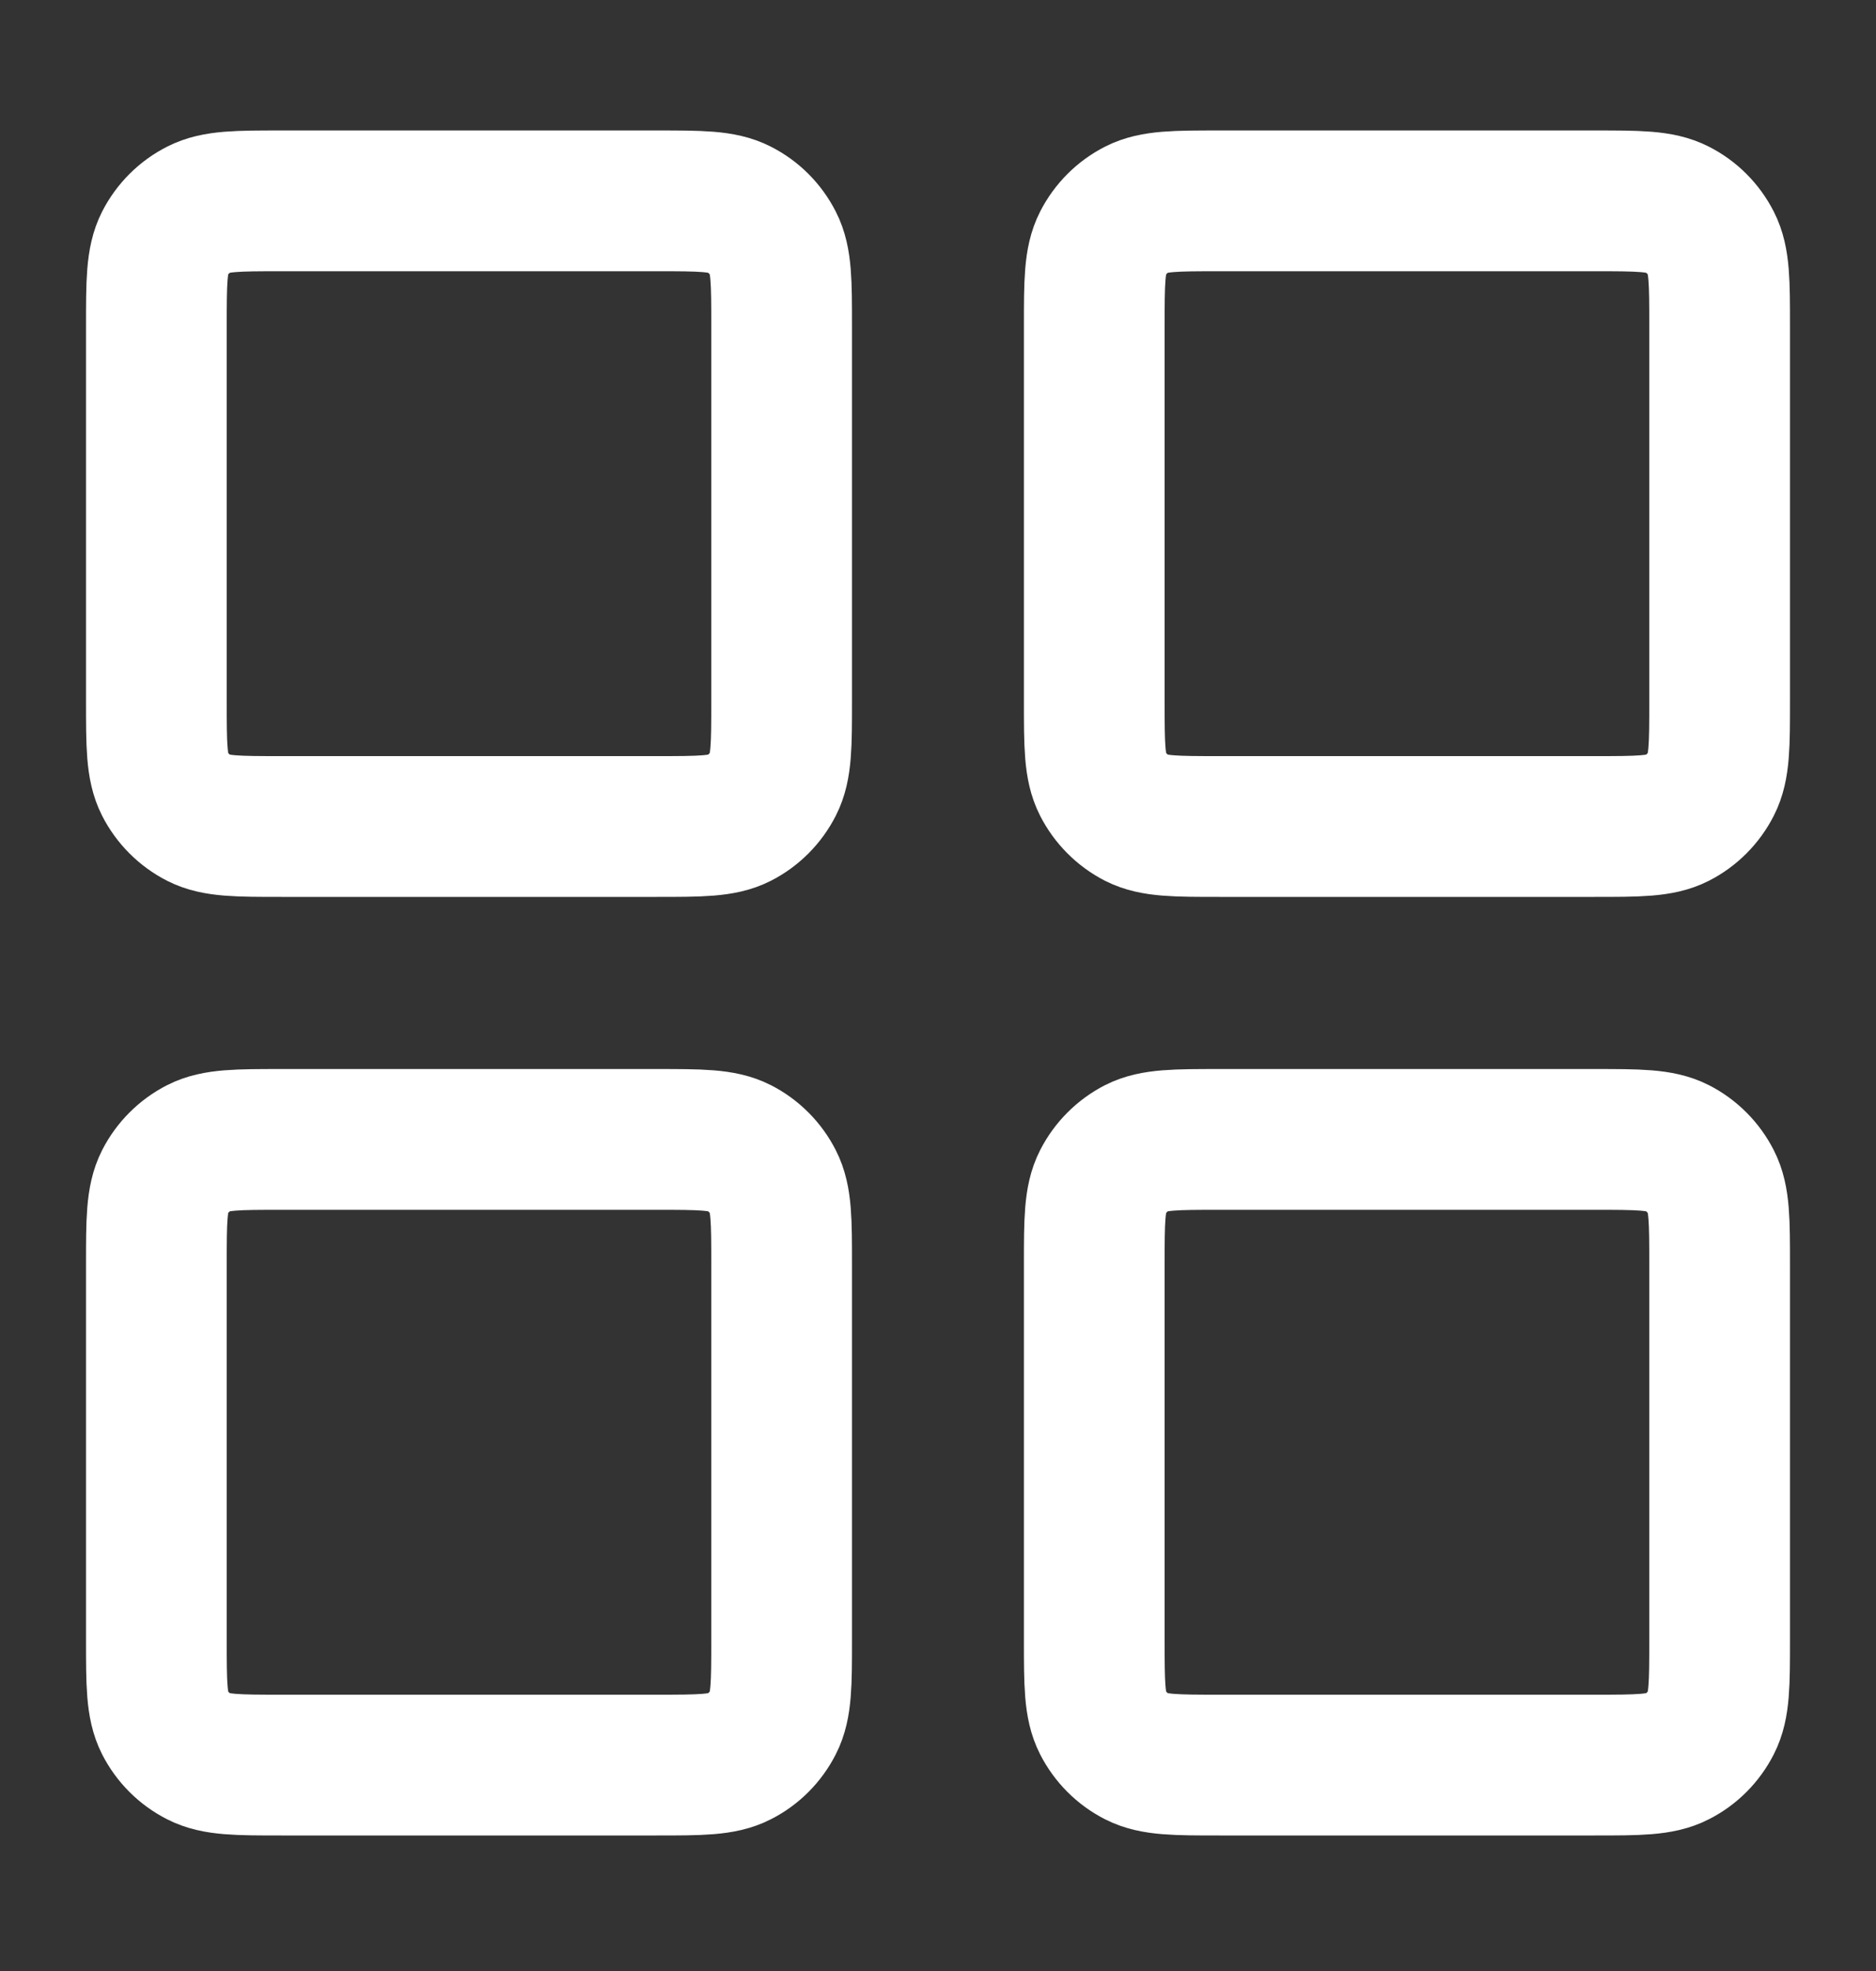 <svg width="20" height="21" viewBox="0 0 20 21" fill="none" xmlns="http://www.w3.org/2000/svg">
<rect x="0" y="0" width="20" height="21" fill="#333333" stroke="none"/>
<path d="M1.667 3.473C1.667 3.006 1.667 2.773 1.757 2.595C1.837 2.438 1.965 2.31 2.122 2.231C2.3 2.14 2.533 2.14 3 2.14H7C7.467 2.14 7.7 2.14 7.878 2.231C8.035 2.31 8.162 2.438 8.242 2.595C8.333 2.773 8.333 3.006 8.333 3.473V7.473C8.333 7.94 8.333 8.173 8.242 8.351C8.162 8.508 8.035 8.636 7.878 8.716C7.7 8.806 7.467 8.806 7 8.806H3C2.533 8.806 2.3 8.806 2.122 8.716C1.965 8.636 1.837 8.508 1.757 8.351C1.667 8.173 1.667 7.94 1.667 7.473V3.473Z" stroke="white" stroke-width="1.5"/>
<path d="M1.667 13.473C1.667 13.006 1.667 12.773 1.757 12.595C1.837 12.438 1.965 12.31 2.122 12.23C2.3 12.14 2.533 12.14 3 12.14H7C7.467 12.14 7.7 12.14 7.878 12.23C8.035 12.31 8.162 12.438 8.242 12.595C8.333 12.773 8.333 13.006 8.333 13.473V17.473C8.333 17.94 8.333 18.173 8.242 18.351C8.162 18.508 8.035 18.636 7.878 18.715C7.7 18.806 7.467 18.806 7 18.806H3C2.533 18.806 2.3 18.806 2.122 18.715C1.965 18.636 1.837 18.508 1.757 18.351C1.667 18.173 1.667 17.94 1.667 17.473V13.473Z" stroke="white" stroke-width="1.5"/>
<path d="M11.666 3.473C11.666 3.006 11.666 2.773 11.757 2.595C11.837 2.438 11.965 2.31 12.121 2.231C12.3 2.14 12.533 2.14 13 2.14H17C17.466 2.14 17.7 2.14 17.878 2.231C18.035 2.31 18.162 2.438 18.242 2.595C18.333 2.773 18.333 3.006 18.333 3.473V7.473C18.333 7.94 18.333 8.173 18.242 8.351C18.162 8.508 18.035 8.636 17.878 8.716C17.7 8.806 17.466 8.806 17 8.806H13C12.533 8.806 12.3 8.806 12.121 8.716C11.965 8.636 11.837 8.508 11.757 8.351C11.666 8.173 11.666 7.94 11.666 7.473V3.473Z" stroke="white" stroke-width="1.5"/>
<path d="M11.666 13.473C11.666 13.006 11.666 12.773 11.757 12.595C11.837 12.438 11.965 12.31 12.121 12.23C12.3 12.14 12.533 12.14 13 12.14H17C17.466 12.14 17.7 12.14 17.878 12.23C18.035 12.31 18.162 12.438 18.242 12.595C18.333 12.773 18.333 13.006 18.333 13.473V17.473C18.333 17.94 18.333 18.173 18.242 18.351C18.162 18.508 18.035 18.636 17.878 18.715C17.7 18.806 17.466 18.806 17 18.806H13C12.533 18.806 12.3 18.806 12.121 18.715C11.965 18.636 11.837 18.508 11.757 18.351C11.666 18.173 11.666 17.94 11.666 17.473V13.473Z" stroke="white" stroke-width="1.5"/>
</svg>
